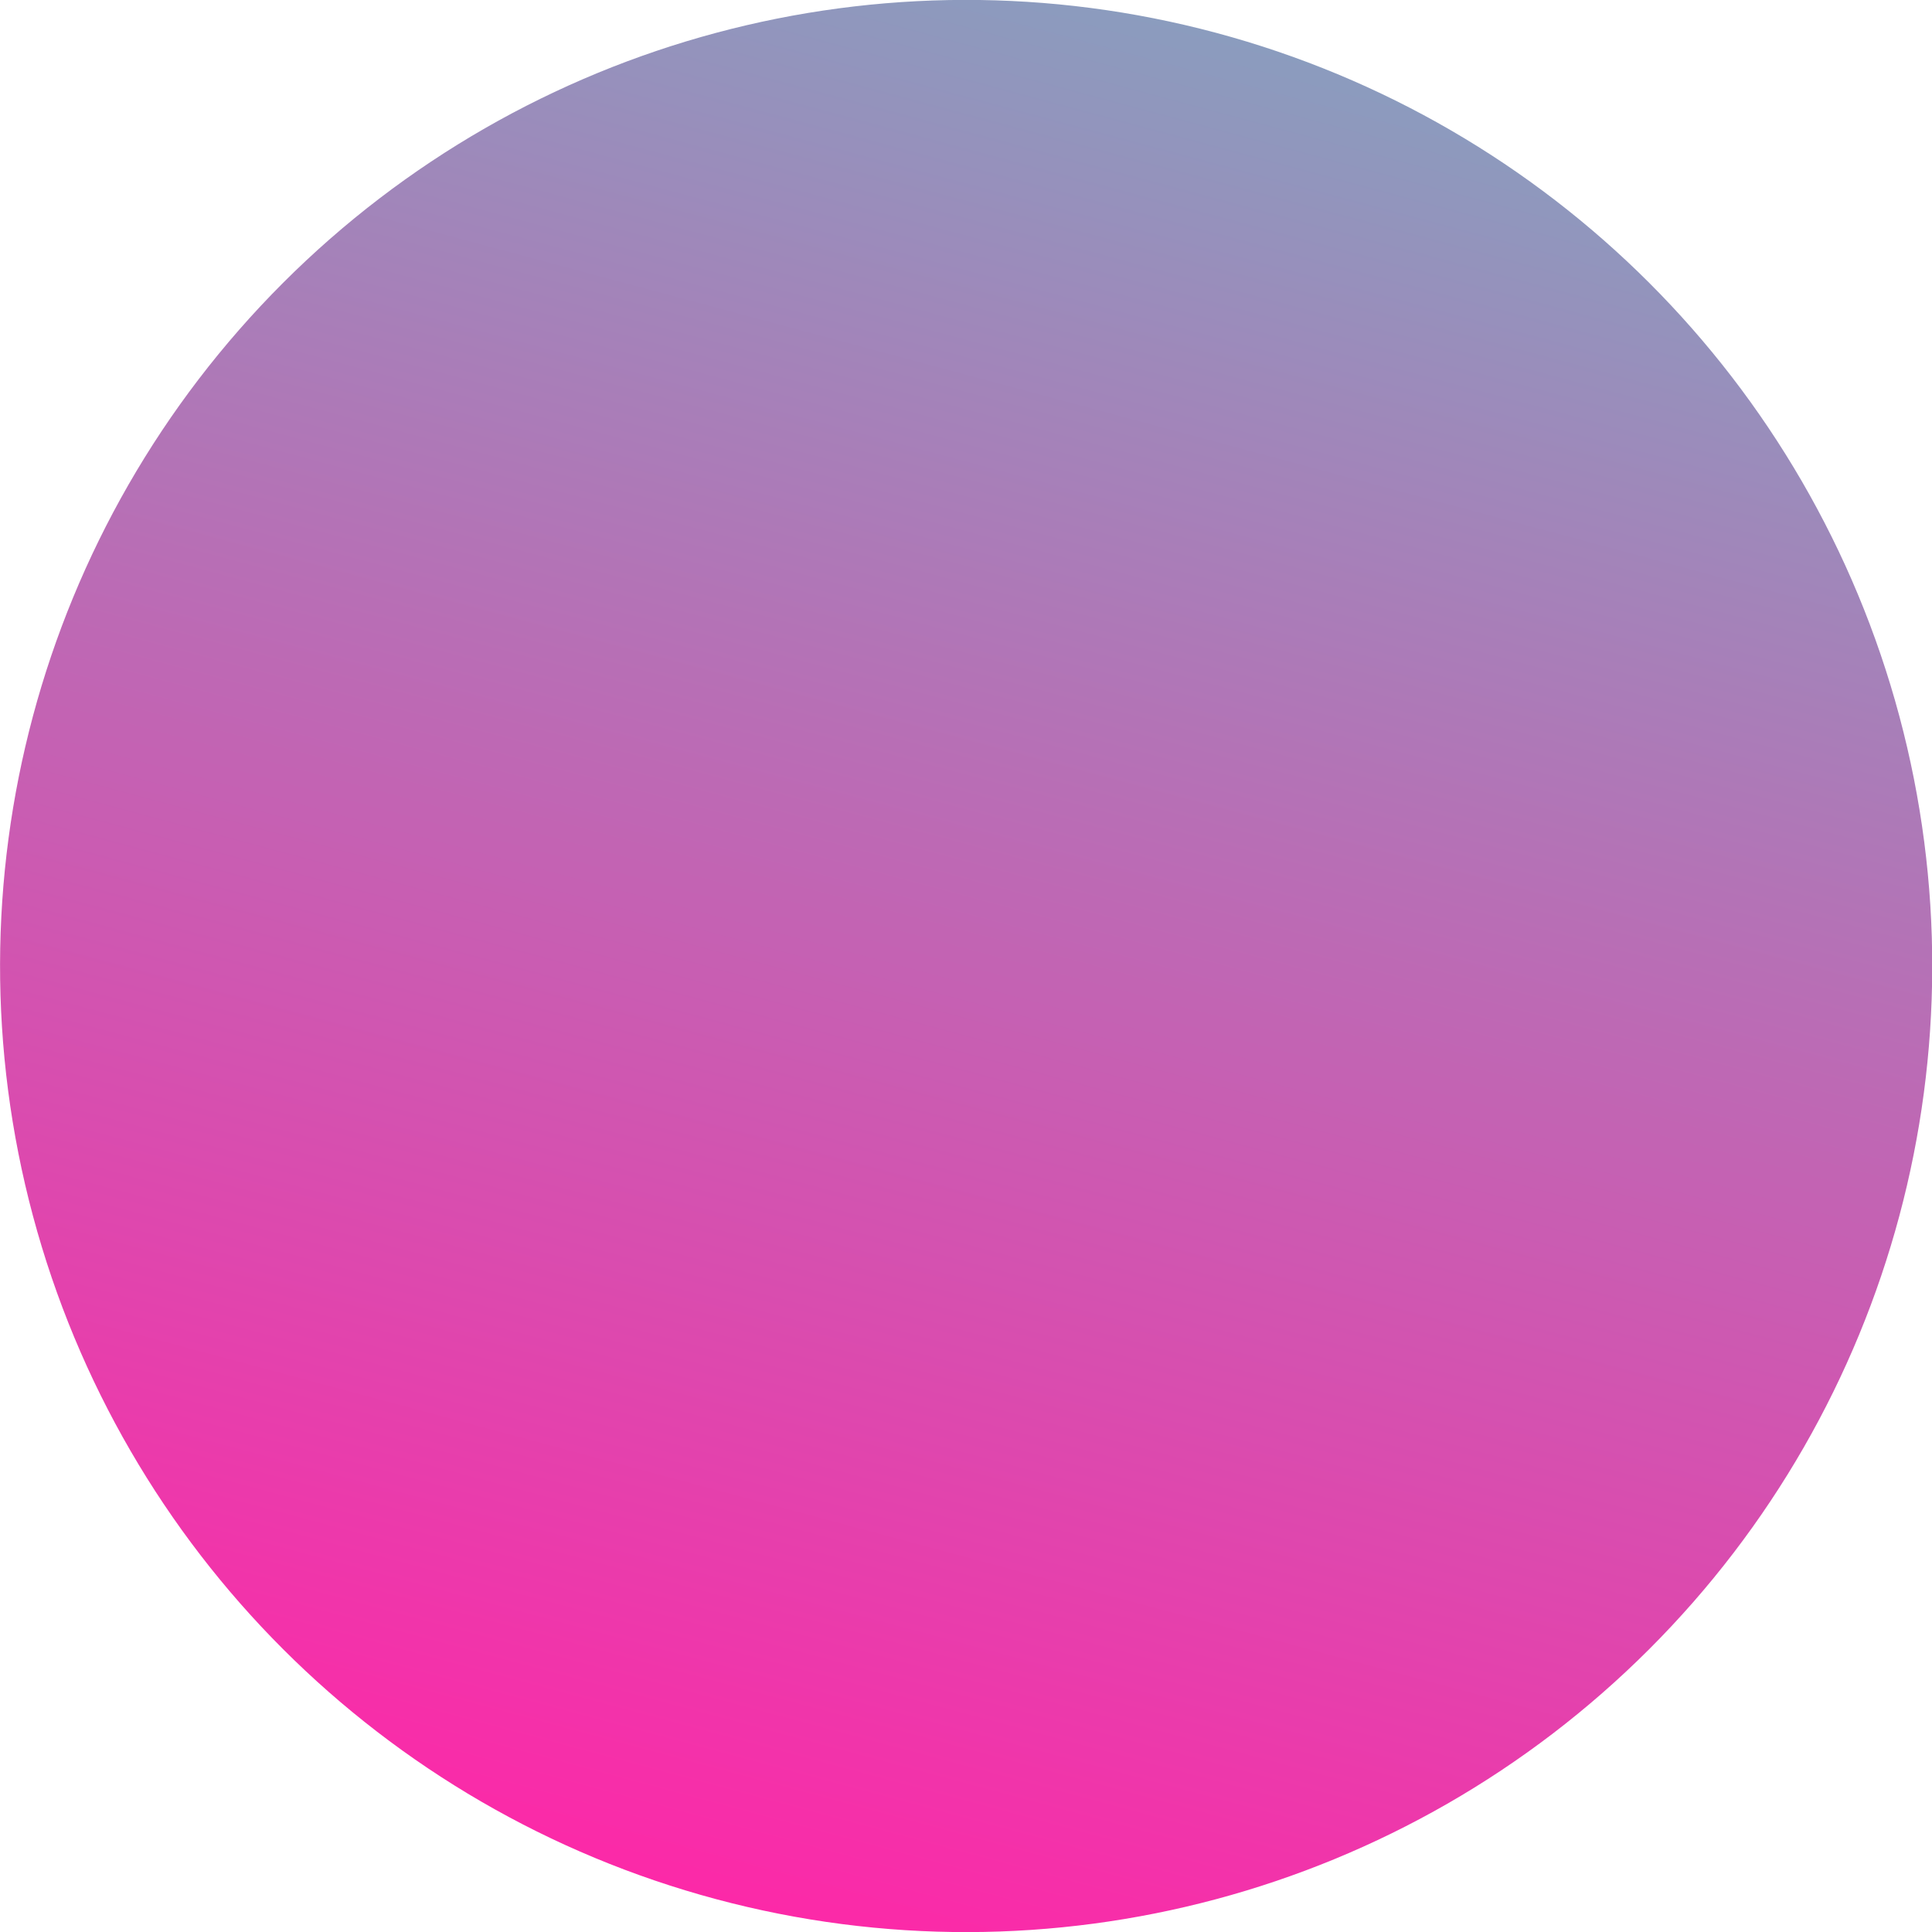 <svg xmlns="http://www.w3.org/2000/svg" xmlns:svg="http://www.w3.org/2000/svg" xmlns:xlink="http://www.w3.org/1999/xlink" id="svg8" width="50" height="50" version="1.1" viewBox="0 0 13.229 13.229"><defs id="defs2"><linearGradient id="linearGradient853"><stop style="stop-color:#fc29a8;stop-opacity:1" id="stop849" offset="0"/><stop style="stop-color:#8b9cbe;stop-opacity:1" id="stop851" offset="1"/></linearGradient><linearGradient id="linearGradient843" x1="-133.333" x2="-120.103" y1="-18.272" y2="-18.272" gradientTransform="translate(121.192,-104.042)" gradientUnits="userSpaceOnUse" xlink:href="#linearGradient853"/></defs><g id="layer1" transform="translate(126.192,32.934)"><circle id="path835" cx="-5.526" cy="-122.314" r="6.615" transform="rotate(-75)" style="fill:url(#linearGradient843);fill-opacity:1;stroke:none;stroke-width:.839"/></g></svg>